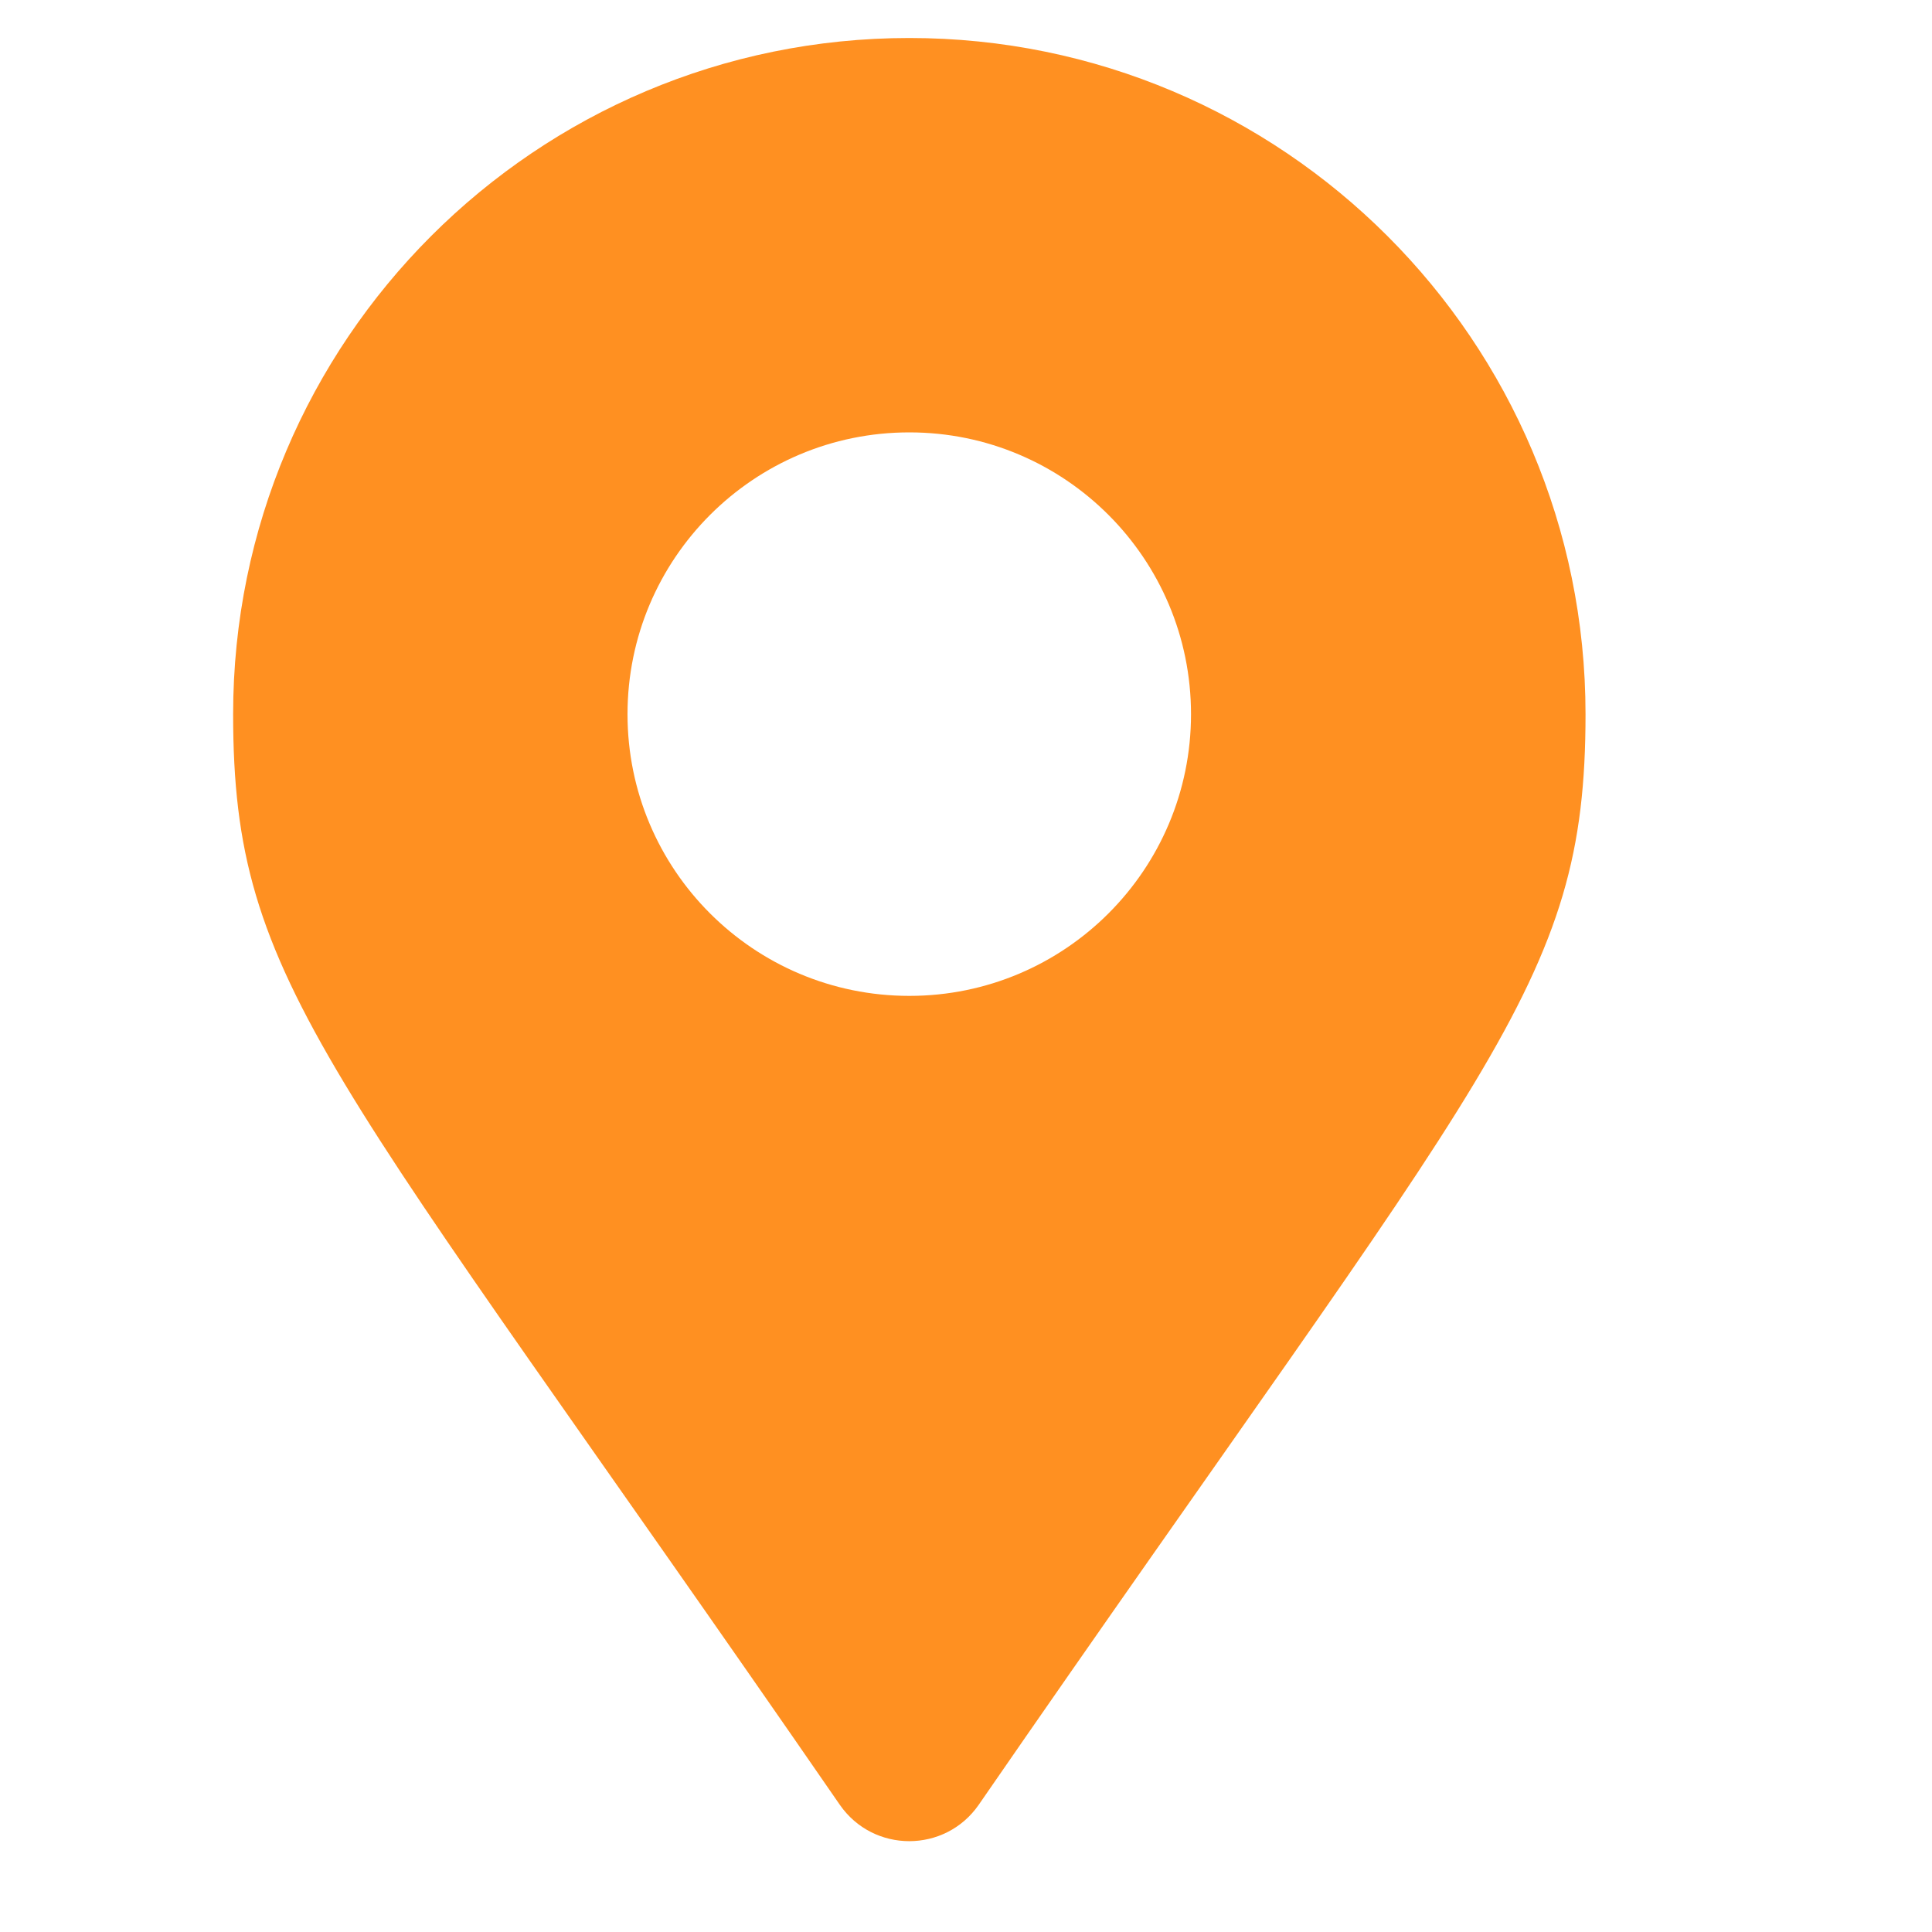 <svg width="15" height="15" viewBox="0 0 15 15" fill="none" xmlns="http://www.w3.org/2000/svg">
<path d="M6.52 14.012C2.547 8.253 1.81 7.662 1.81 5.545C1.81 2.645 4.16 0.295 7.06 0.295C9.959 0.295 12.31 2.645 12.31 5.545C12.31 7.662 11.572 8.253 7.599 14.012C7.338 14.389 6.781 14.389 6.52 14.012ZM7.06 7.732C8.268 7.732 9.247 6.753 9.247 5.545C9.247 4.337 8.268 3.357 7.06 3.357C5.851 3.357 4.872 4.337 4.872 5.545C4.872 6.753 5.851 7.732 7.06 7.732Z" fill="#FF9021"/>
</svg>
